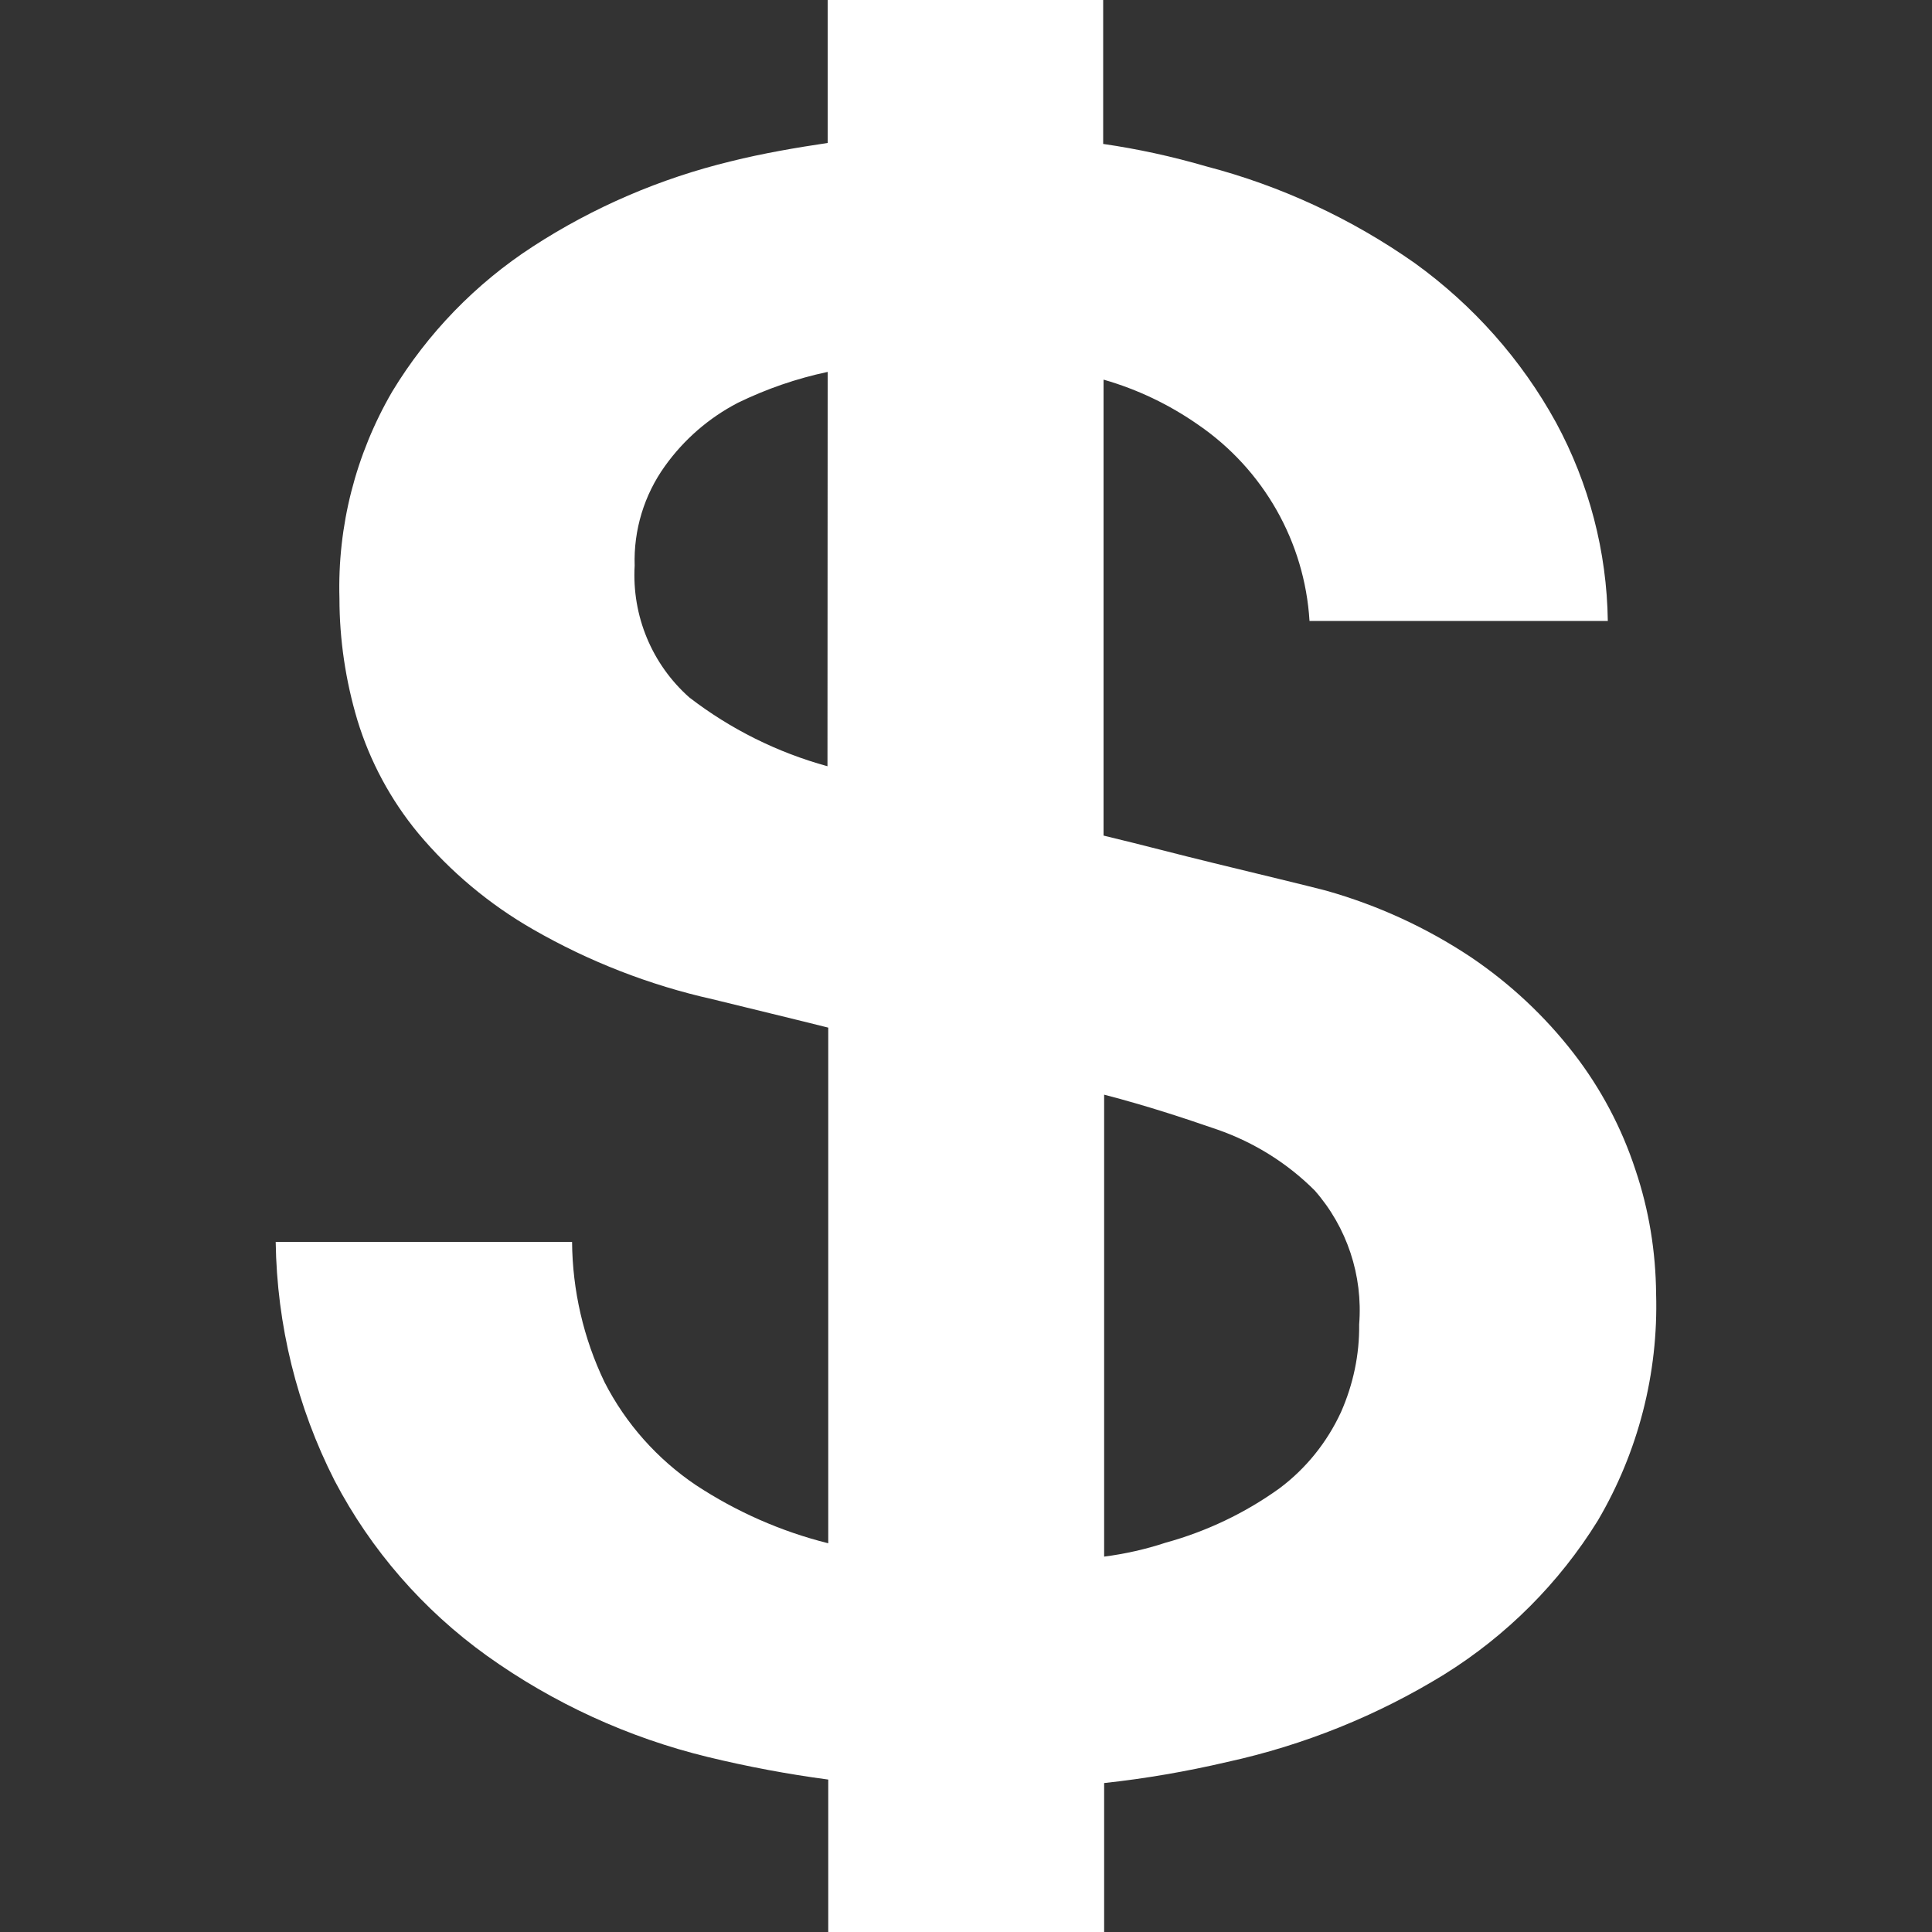 <?xml version="1.0" encoding="utf-8"?>
<!-- Generator: Adobe Illustrator 24.1.3, SVG Export Plug-In . SVG Version: 6.00 Build 0)  -->
<svg version="1.1" id="Layer_1" xmlns="http://www.w3.org/2000/svg" xmlns:xlink="http://www.w3.org/1999/xlink" x="0px" y="0px"
	 viewBox="0 0 100 100" style="enable-background:new 0 0 100 100;" xml:space="preserve">
<rect x="0" y="0" width="100" height="100" fill="#333333" stroke="none"/>
<style type="text/css">
	.st0{fill:#FFFFFF;}
</style>
<path id="Icon_ionic-logo-usd" class="st0" d="M84.65,60.55c-0.71-2.17-1.79-4.21-3.19-6.02c-1.5-1.94-3.3-3.62-5.33-4.99
	c-2.3-1.53-4.83-2.69-7.49-3.44c-1.15-0.3-3.17-0.78-5.83-1.43c-1.9-0.46-3.68-0.94-5.69-1.42v-23.6c1.75,0.5,3.4,1.29,4.89,2.33
	c3.39,2.32,5.52,6.07,5.77,10.16h15.44c-0.05-3.59-0.97-7.11-2.68-10.27c-1.79-3.26-4.29-6.07-7.31-8.25c-3.27-2.3-6.93-4-10.8-5.01
	c-1.75-0.51-3.53-0.9-5.33-1.16V0H42.84v7.4c-1.56,0.23-3.38,0.54-5.01,0.95c-3.64,0.88-7.11,2.37-10.25,4.41
	c-2.96,1.92-5.45,4.49-7.28,7.51c-1.89,3.25-2.84,6.96-2.73,10.71c0,2.13,0.32,4.26,0.93,6.3c0.65,2.13,1.72,4.12,3.14,5.84
	c1.67,2,3.69,3.69,5.96,4.99c2.89,1.66,6.02,2.88,9.28,3.61c2.07,0.51,4.2,1.02,5.99,1.47v26.69c-2.44-0.61-4.75-1.63-6.85-3.01
	c-2-1.35-3.63-3.18-4.73-5.33c-1.09-2.27-1.66-4.75-1.68-7.26H14.27c0.06,4.3,1.1,8.53,3.05,12.36c1.88,3.59,4.58,6.69,7.88,9.06
	c3.44,2.46,7.32,4.24,11.43,5.24c2.06,0.5,4.14,0.89,6.24,1.17V100h14.28v-7.71c2.14-0.23,4.27-0.6,6.37-1.09
	c3.97-0.87,7.77-2.4,11.23-4.53c3.23-2.01,5.95-4.73,7.95-7.96c2.09-3.55,3.14-7.62,3.02-11.74C85.7,64.78,85.35,62.62,84.65,60.55z
	 M42.83,39.66c-2.59-0.71-5.02-1.92-7.15-3.56c-1.94-1.72-2.98-4.23-2.83-6.82c-0.06-1.84,0.49-3.66,1.57-5.16
	c0.98-1.37,2.27-2.49,3.77-3.27c1.48-0.72,3.04-1.26,4.65-1.6L42.83,39.66z M69.41,73.09c-0.72,1.56-1.81,2.92-3.19,3.95
	c-1.78,1.28-3.78,2.23-5.89,2.81c-1.03,0.34-2.1,0.58-3.18,0.72V56.66c2.23,0.58,4.07,1.19,5.87,1.81c1.89,0.66,3.61,1.73,5.03,3.15
	c1.67,1.9,2.5,4.4,2.3,6.93C70.37,70.12,70.04,71.66,69.41,73.09z"/>
</svg>
